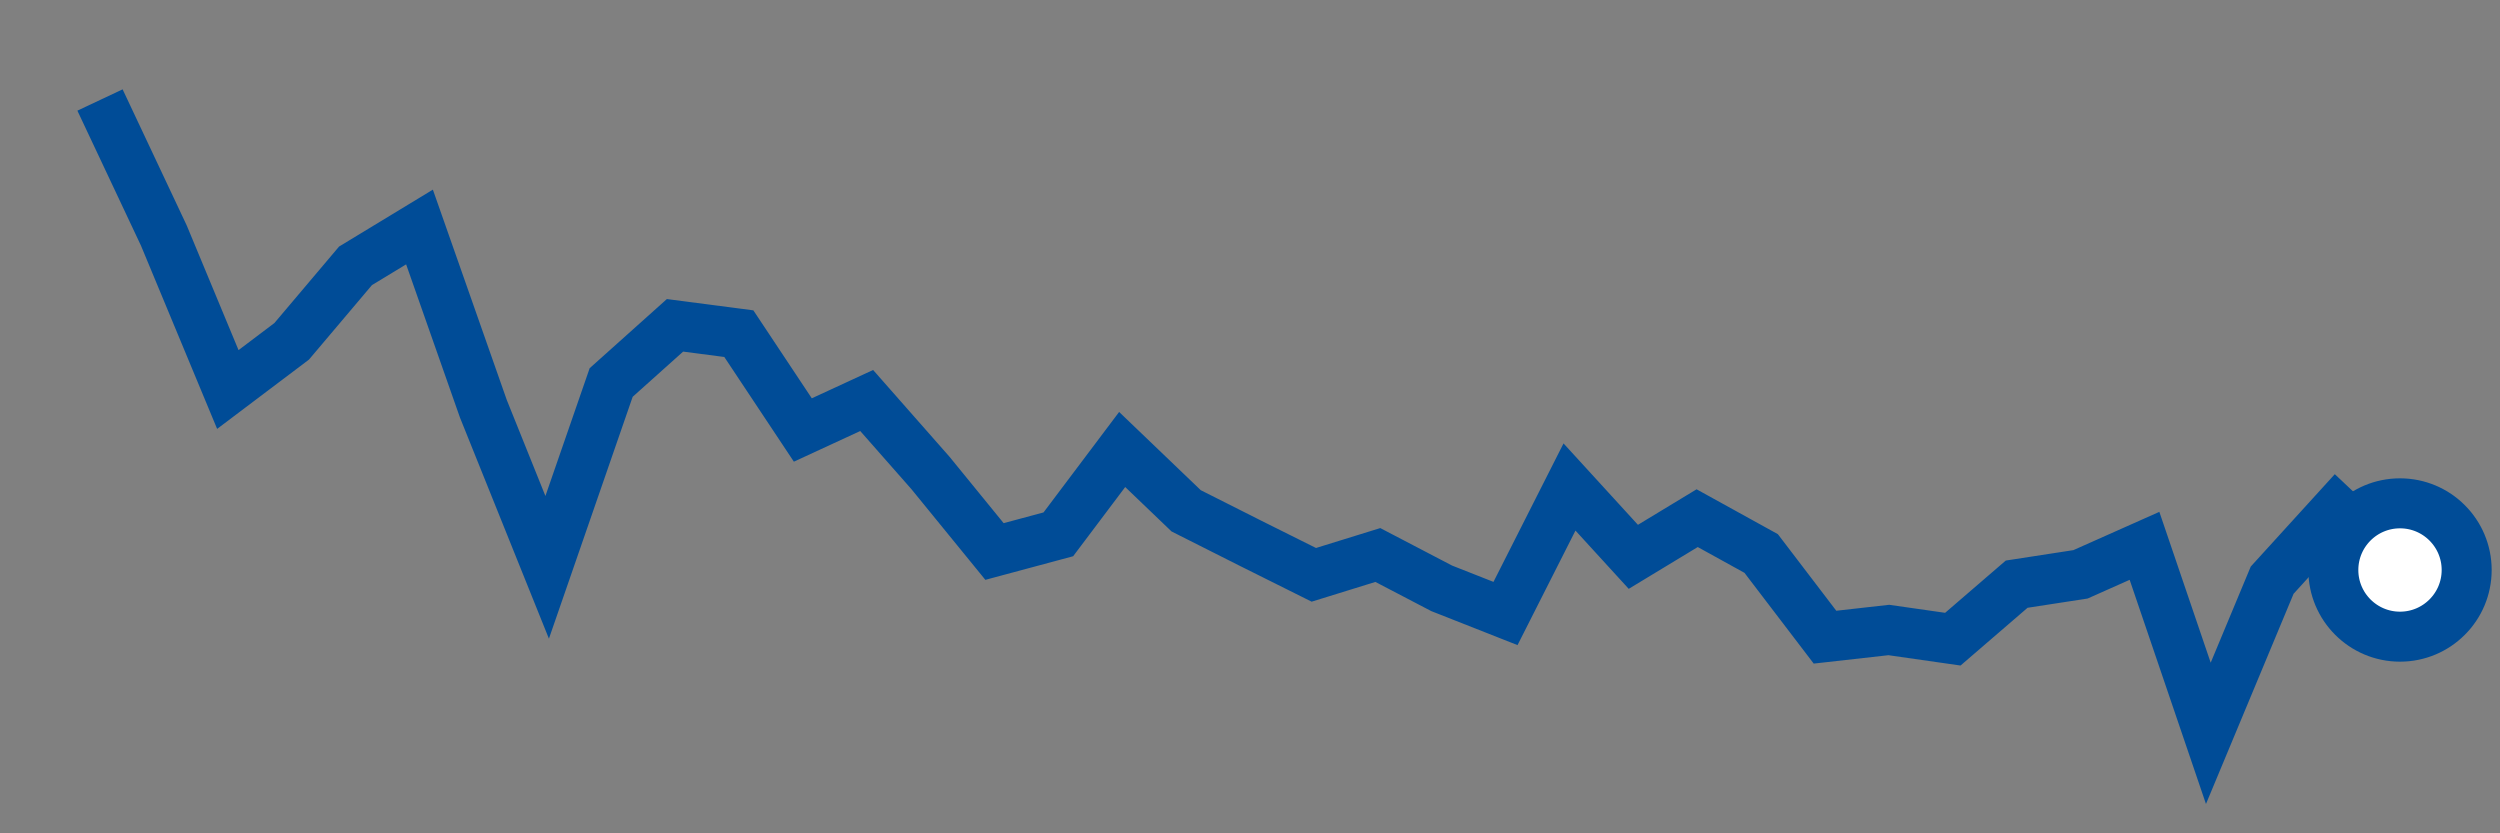 <svg  height = "50"  width = "150"  version = "1.1"  xmlns = "http://www.w3.org/2000/svg">
<rect width="100%" height="100%" fill="#808080" stroke="none"/>
<polyline points="6,6 9.83,14.13 13.67,23.37 17.5,20.48 21.33,15.95 25.17,13.62 29,24.52 32.83,34.04 36.67,22.95 40.5,19.52 44.33,20.02 48.17,25.8 52,24.03 55.83,28.38 59.67,33.09 63.5,32.06 67.33,26.97 71.17,30.65 75,32.58 78.83,34.49 82.67,33.3 86.5,35.3 90.33,36.81 94.17,29.22 98,33.41 101.83,31.09 105.67,33.21 109.5,38.23 113.33,37.8 117.17,38.35 121,35.05 124.83,34.46 128.67,32.75 132.5,44 136.33,34.81 140.17,30.59 144,34.2" style="fill:none;stroke:#004C97;stroke-width:3" />
<circle cx="144" cy="34.2" r="4" fill="white" stroke = "#004C97" stroke-width="3"/>
</svg>
